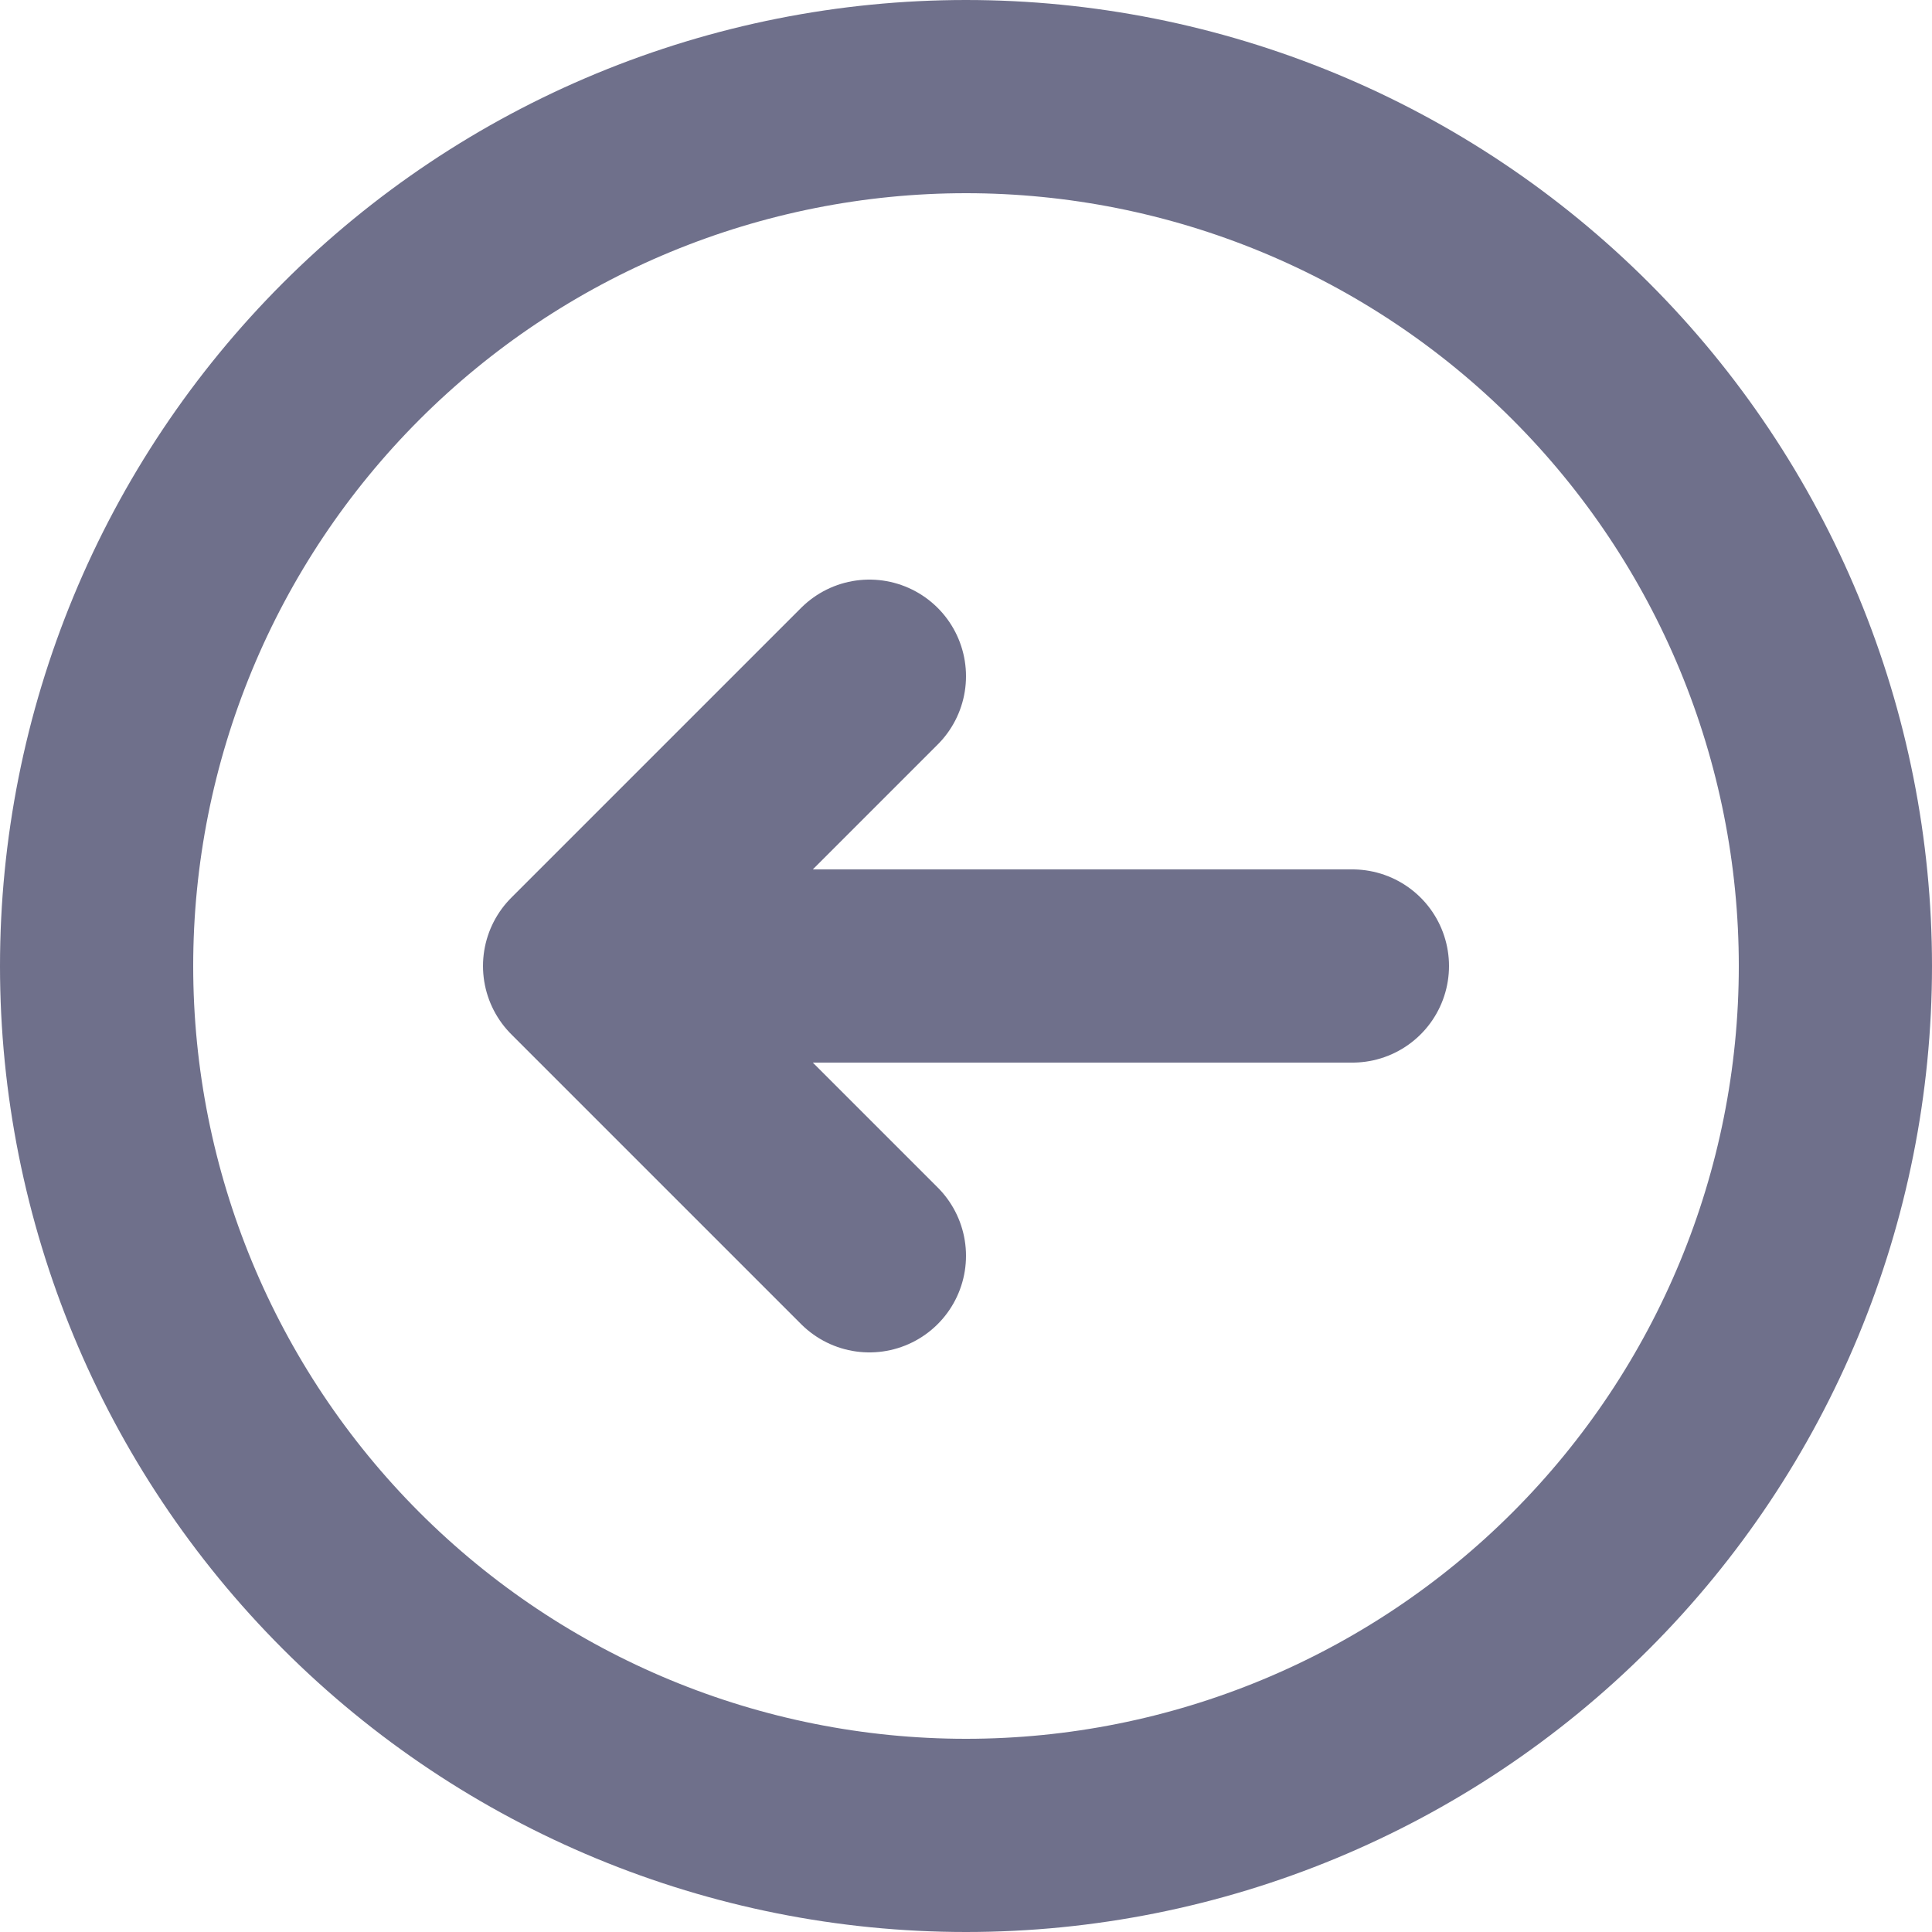 <svg width="20" height="20" viewBox="0 0 20 20" fill="none" xmlns="http://www.w3.org/2000/svg">
<path d="M9 13L6 10M6 10L9 7M6 10H14M1 10C1 8.818 1.233 7.648 1.685 6.556C2.137 5.464 2.8 4.472 3.636 3.636C4.472 2.8 5.464 2.137 6.556 1.685C7.648 1.233 8.818 1 10 1C11.182 1 12.352 1.233 13.444 1.685C14.536 2.137 15.528 2.8 16.364 3.636C17.2 4.472 17.863 5.464 18.315 6.556C18.767 7.648 19 8.818 19 10C19 12.387 18.052 14.676 16.364 16.364C14.676 18.052 12.387 19 10 19C7.613 19 5.324 18.052 3.636 16.364C1.948 14.676 1 12.387 1 10Z" stroke="#6F708B" stroke-width="2" stroke-linecap="round" stroke-linejoin="round"/>
</svg>
